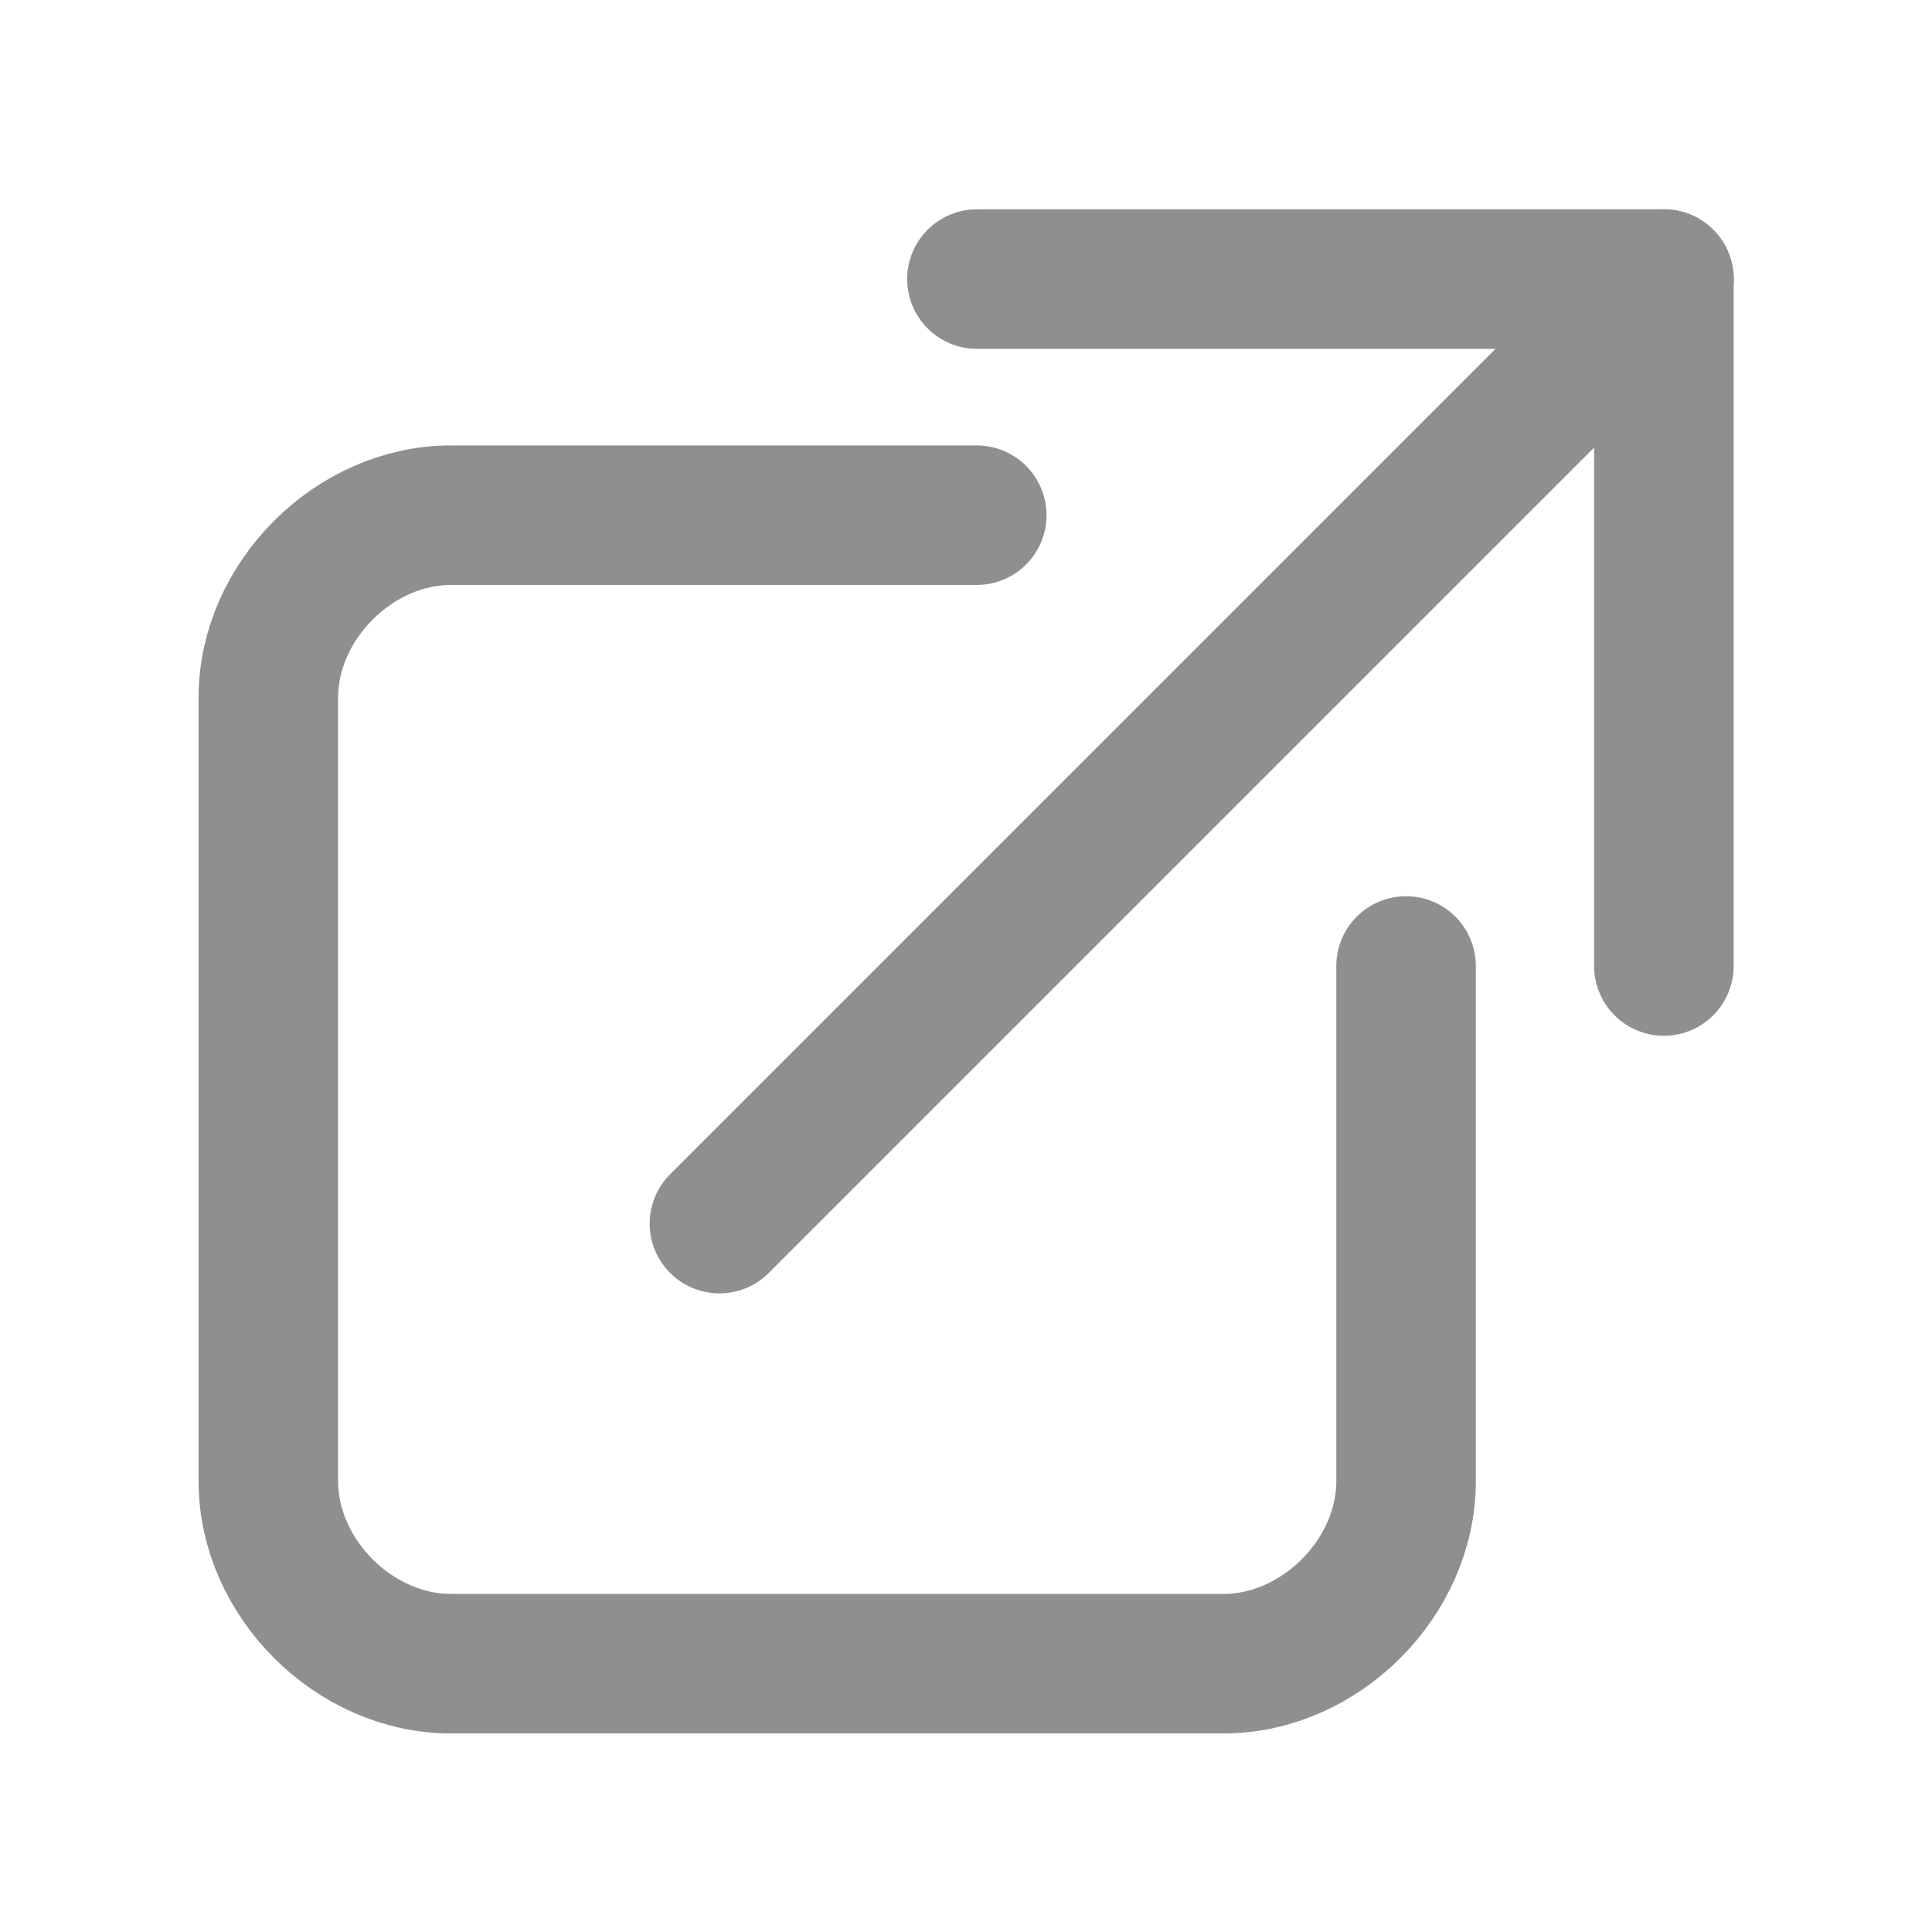<svg width="18" height="18" viewBox="0 0 18 18" fill="none" xmlns="http://www.w3.org/2000/svg">
<path d="M13.1 9V13.8C13.1 14.7 12.3 15.5 11.4 15.5H4.2C3.3 15.5 2.5 14.7 2.5 13.8V6.5C2.5 5.6 3.3 4.8 4.2 4.8H9.1" stroke="#8F8F8F" stroke-width="1.3" stroke-miterlimit="10" stroke-linecap="round" stroke-linejoin="round"/>
<path d="M9.102 2.6H15.502V9" stroke="#8F8F8F" stroke-width="1.3" stroke-miterlimit="10" stroke-linecap="round" stroke-linejoin="round"/>
<path d="M15.503 2.6L6.703 11.4" stroke="#8F8F8F" stroke-width="1.3" stroke-miterlimit="10" stroke-linecap="round" stroke-linejoin="round"/>
</svg>
